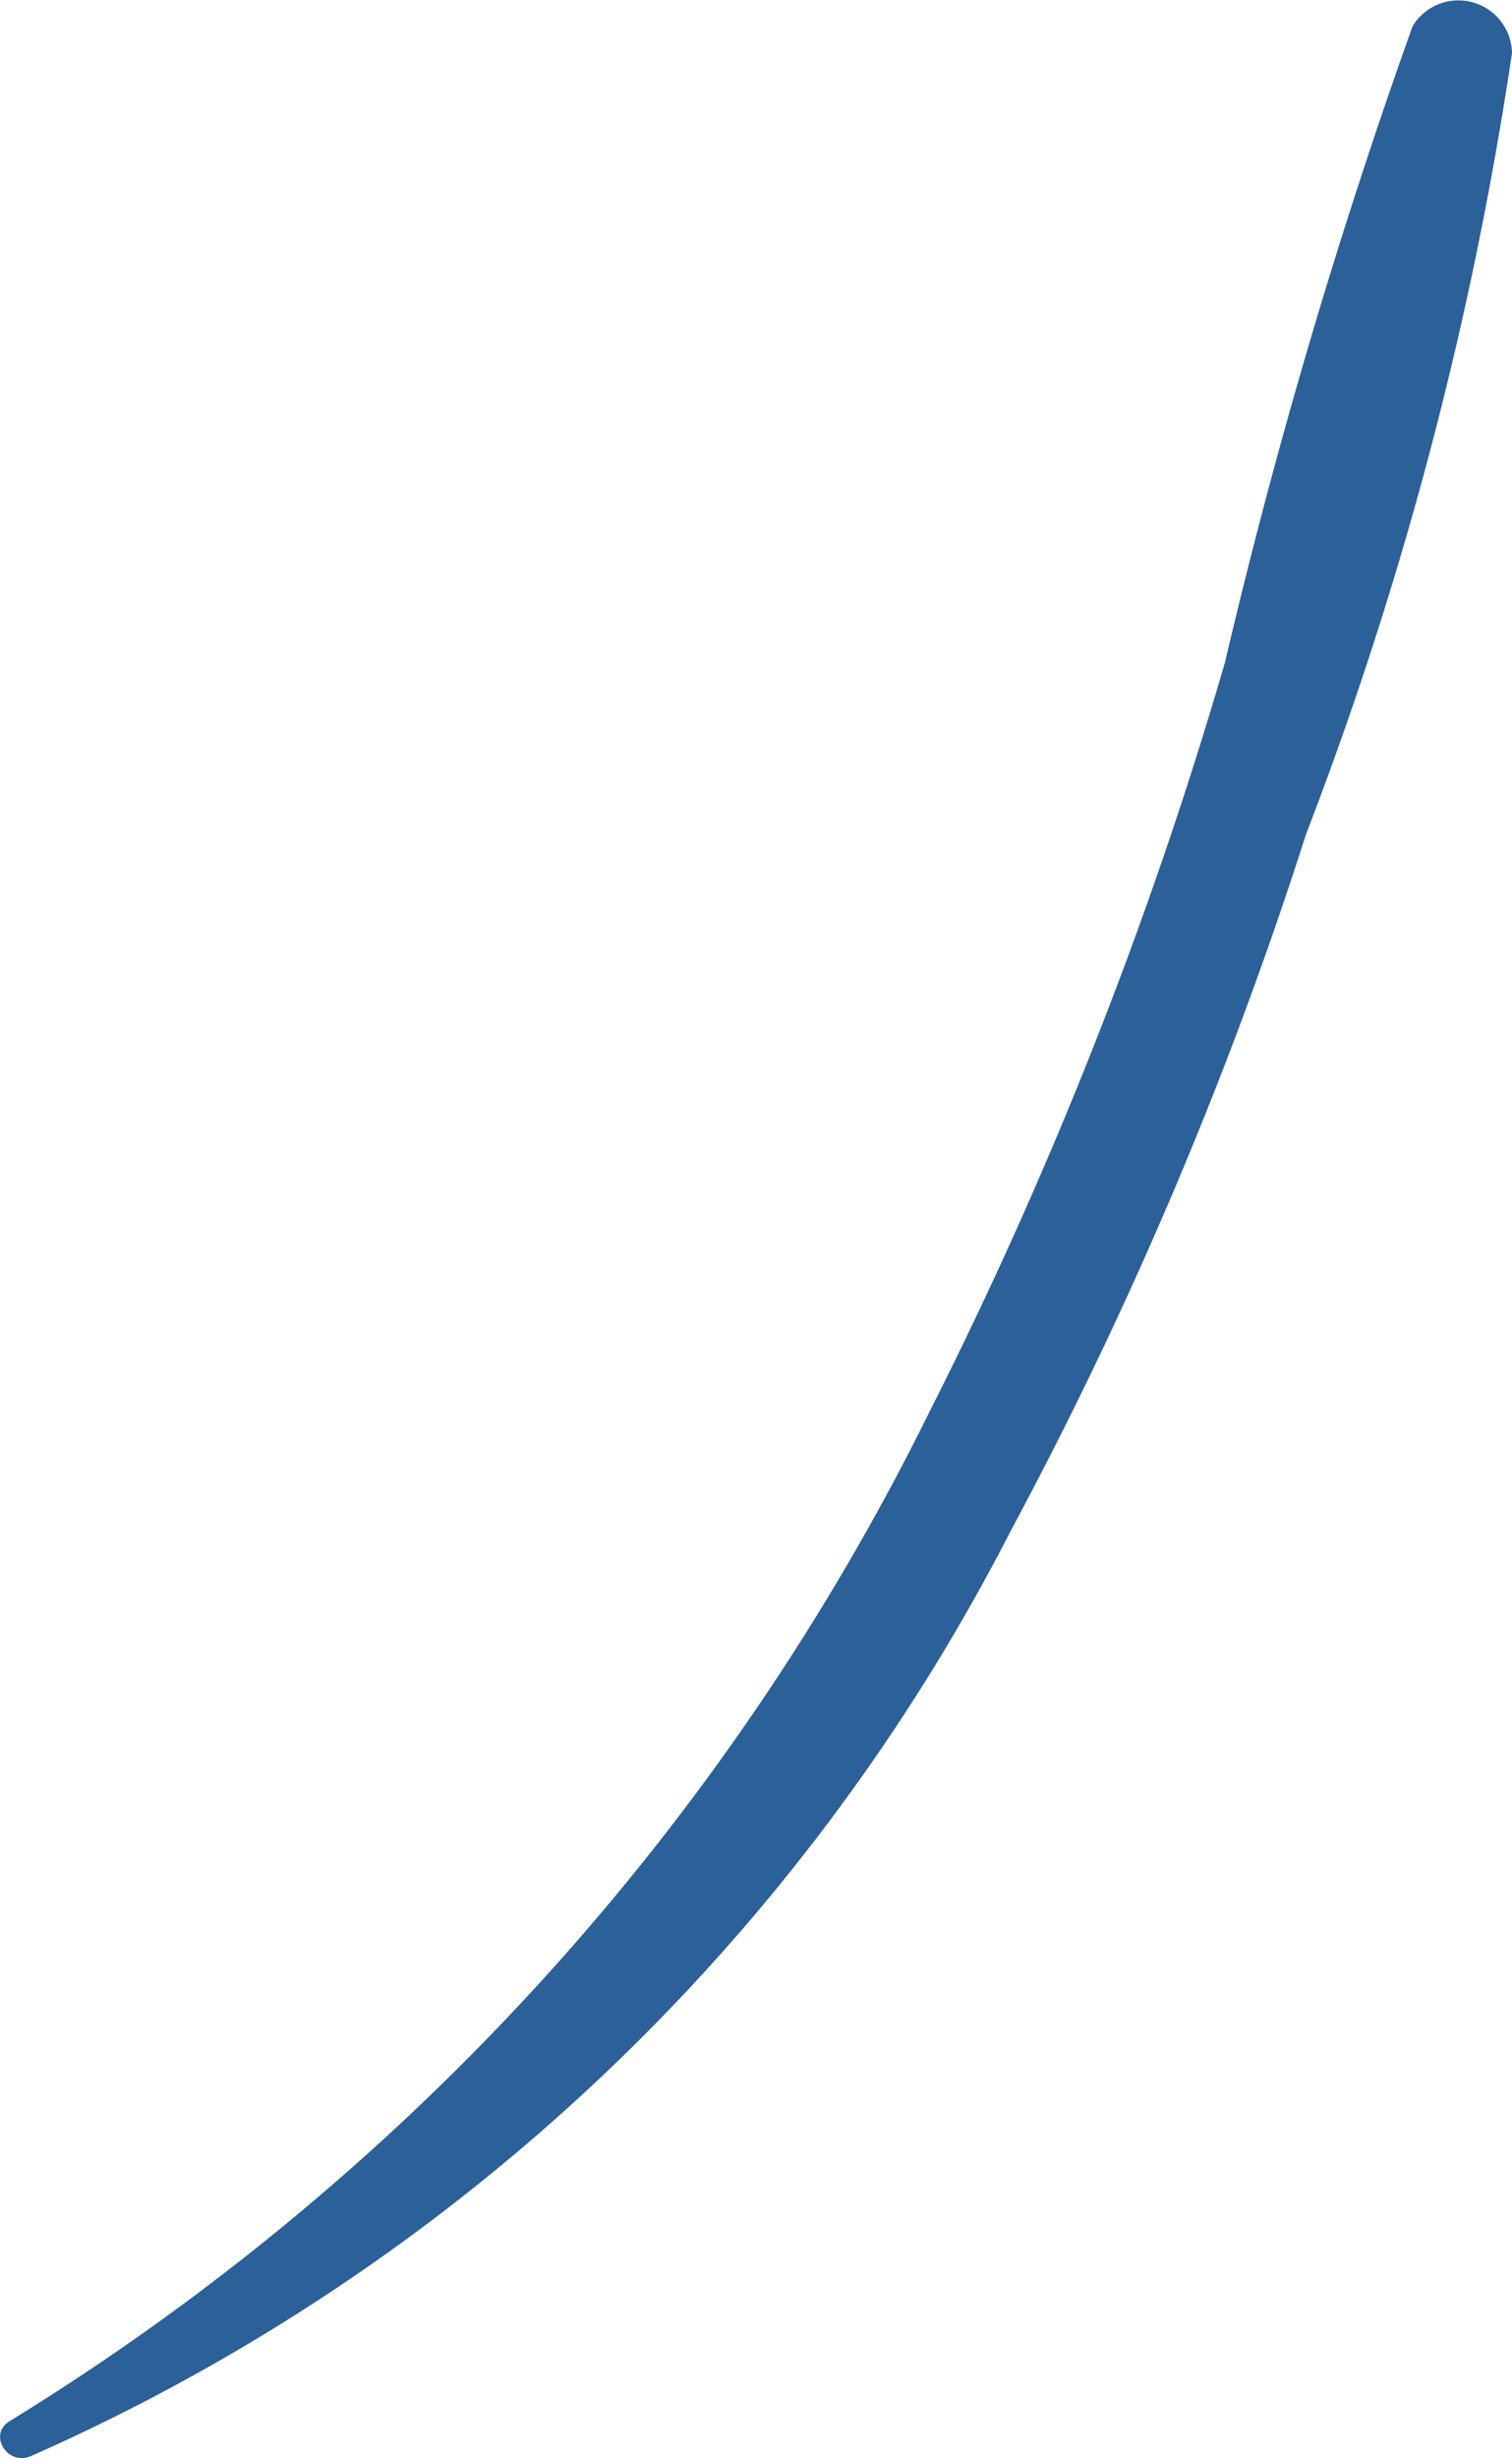 <svg xmlns="http://www.w3.org/2000/svg" width="9.845" height="16" viewBox="0 0 9.845 16"><defs><style>.a{fill:#2c6099;}</style></defs><path class="a" d="M208.28,621.017a38.193,38.193,0,0,0-1.222,4.142,28.383,28.383,0,0,1-1.923,4.876,16.033,16.033,0,0,1-5.985,6.569c-.153.087-.019.3.135.23a13.131,13.131,0,0,0,6.376-6.018,26.9,26.9,0,0,0,1.925-4.539,23.974,23.974,0,0,0,1.341-5.085A.349.349,0,0,0,208.28,621.017Z" transform="translate(-199.082 -620.847)"/></svg>